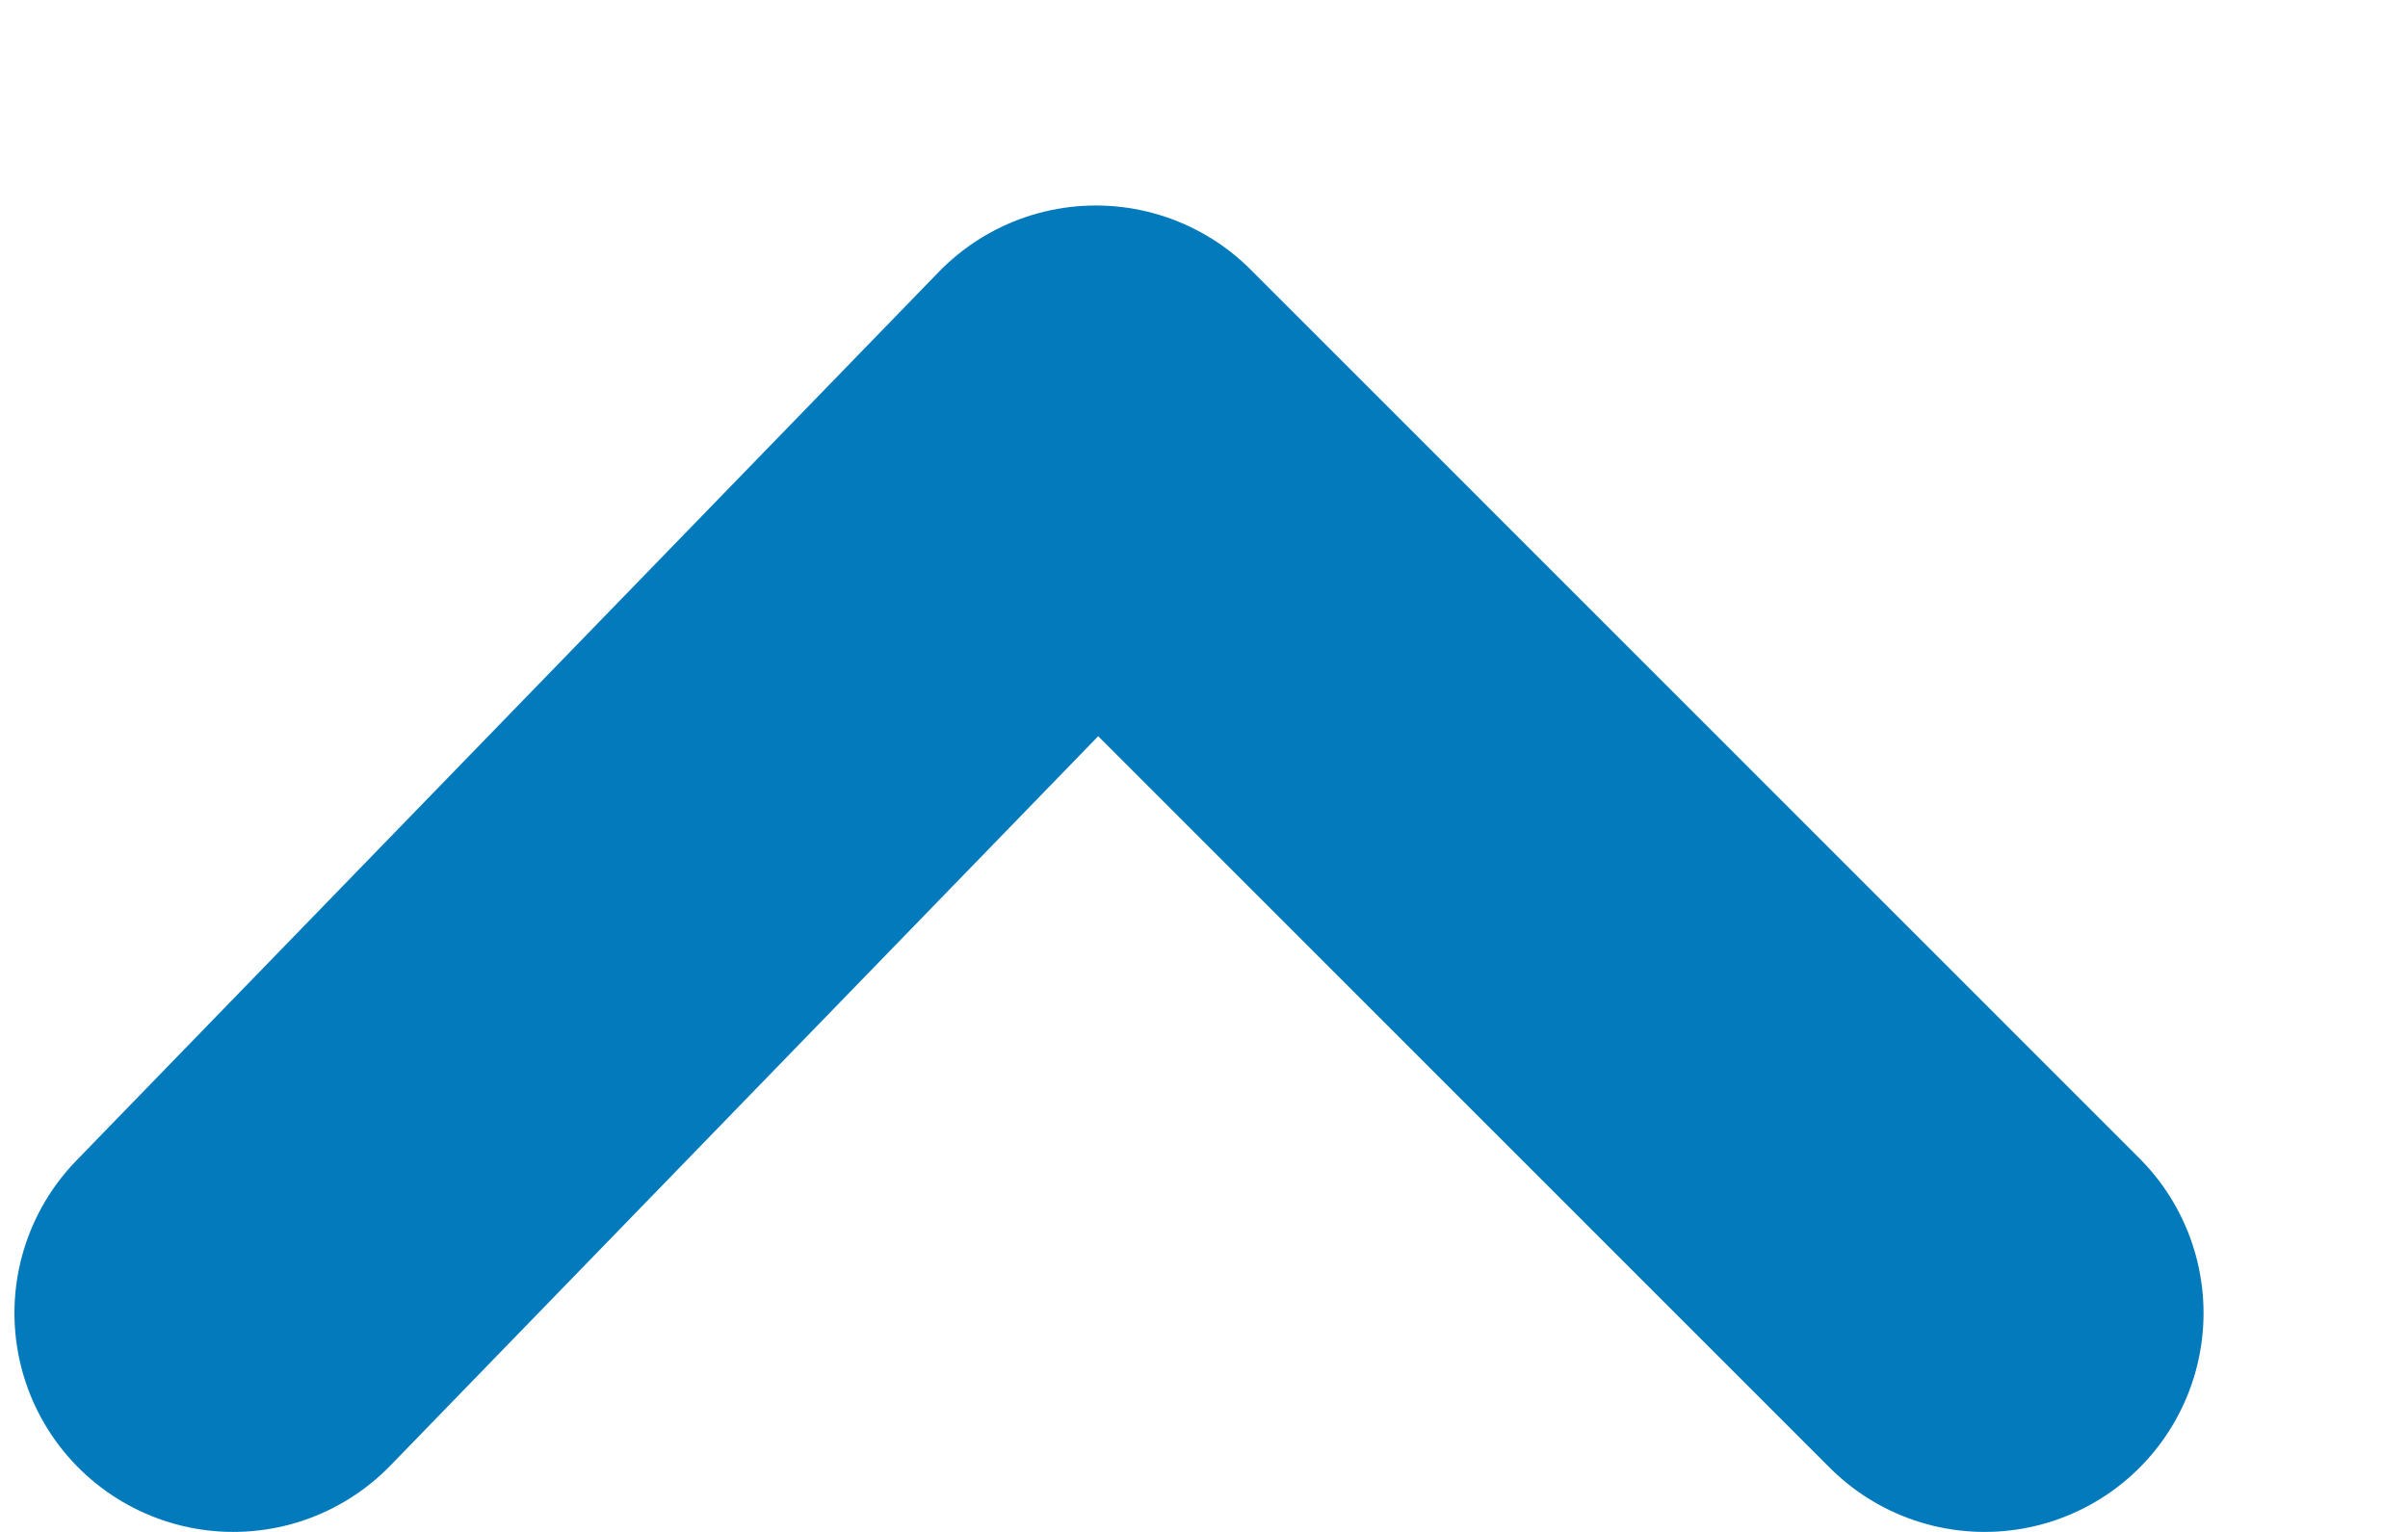 <svg width="11" height="7" viewBox="0 0 11 7" fill="none" xmlns="http://www.w3.org/2000/svg">
<path d="M9.066 6L5.006 1.939L1.066 6" stroke="#027ABB" stroke-width="2" stroke-linecap="round" stroke-linejoin="round"/>
</svg>
